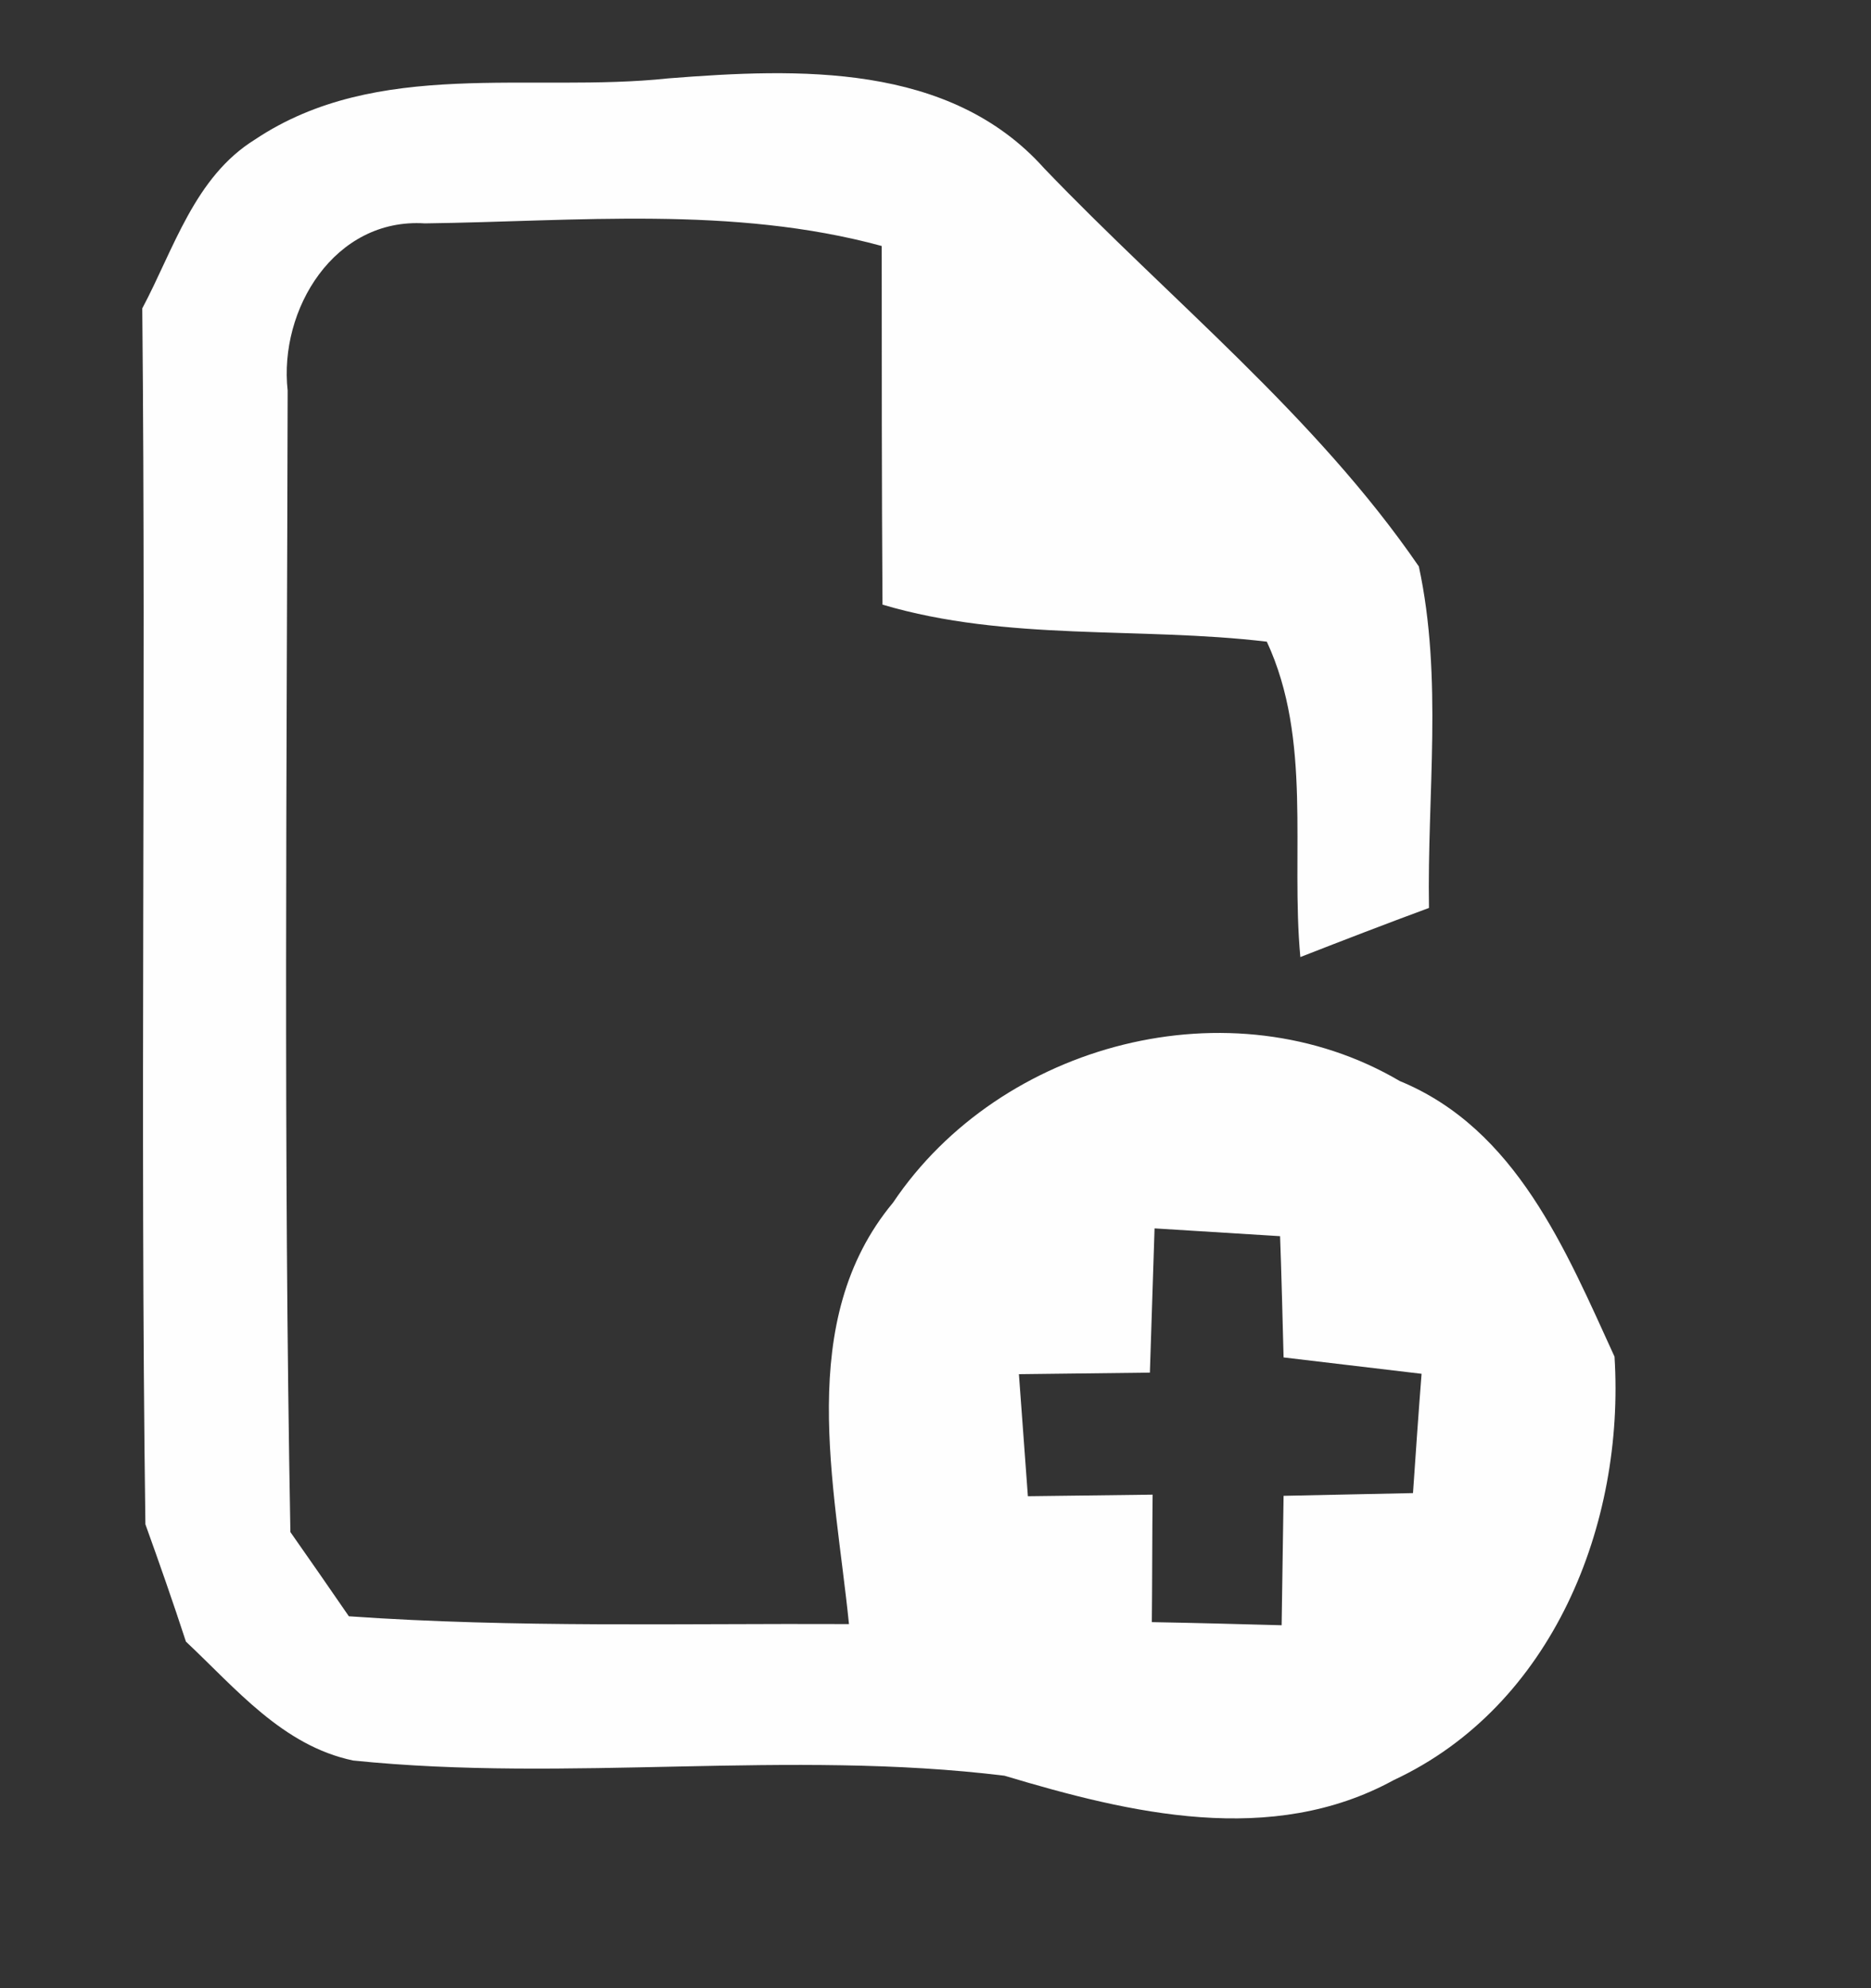 <?xml version="1.0" encoding="UTF-8" ?>
<!DOCTYPE svg PUBLIC "-//W3C//DTD SVG 1.1//EN" "http://www.w3.org/Graphics/SVG/1.1/DTD/svg11.dtd">
<svg width="48pt" height="51pt" viewBox="0 0 48 51" version="1.1" xmlns="http://www.w3.org/2000/svg">
<rect x="0" y="0" width="48" height="51" fill="#333333" stroke="none"/>
<g id="#353535ff">
</g>
<g id="#fefefeff">
<path fill="#fefefe" opacity="1.00" d=" M 6.54 3.58 C 9.68 1.48 13.61 2.39 17.15 2.01 C 20.47 1.75 24.36 1.60 26.79 4.32 C 30.02 7.69 33.75 10.67 36.40 14.53 C 37.02 17.40 36.61 20.38 36.66 23.29 C 35.55 23.70 34.46 24.12 33.36 24.55 C 33.11 21.86 33.67 18.98 32.50 16.46 C 29.22 16.07 25.85 16.46 22.64 15.51 C 22.62 12.44 22.62 9.37 22.62 6.31 C 18.80 5.27 14.80 5.68 10.90 5.73 C 8.58 5.58 7.15 7.94 7.38 10.02 C 7.36 19.78 7.27 29.54 7.45 39.30 C 7.83 39.84 8.58 40.92 8.95 41.46 C 13.22 41.76 17.50 41.64 21.78 41.66 C 21.42 38.09 20.39 33.88 22.91 30.85 C 25.67 26.74 31.59 25.19 35.91 27.73 C 38.90 28.96 40.17 32.07 41.42 34.80 C 41.69 39.10 39.83 43.76 35.76 45.66 C 32.62 47.38 29.00 46.52 25.77 45.55 C 20.23 44.87 14.61 45.73 9.06 45.16 C 7.25 44.78 6.05 43.31 4.77 42.11 C 4.44 41.10 4.09 40.10 3.73 39.10 C 3.59 28.71 3.75 18.31 3.65 7.91 C 4.46 6.39 4.99 4.54 6.54 3.58 M 29.62 31.51 C 29.58 32.75 29.54 33.98 29.50 35.21 C 28.66 35.22 26.98 35.24 26.14 35.25 C 26.22 36.29 26.29 37.33 26.37 38.38 C 27.17 38.37 28.77 38.35 29.57 38.34 C 29.56 39.16 29.56 40.79 29.55 41.61 C 30.66 41.63 31.77 41.66 32.88 41.69 C 32.89 40.86 32.92 39.20 32.93 38.37 C 34.04 38.35 35.15 38.32 36.25 38.30 C 36.32 37.28 36.39 36.26 36.47 35.24 C 35.29 35.10 34.11 34.96 32.93 34.82 C 32.91 34.04 32.87 32.48 32.84 31.71 C 32.04 31.66 30.42 31.56 29.62 31.51 Z" />
</g>
</svg>
